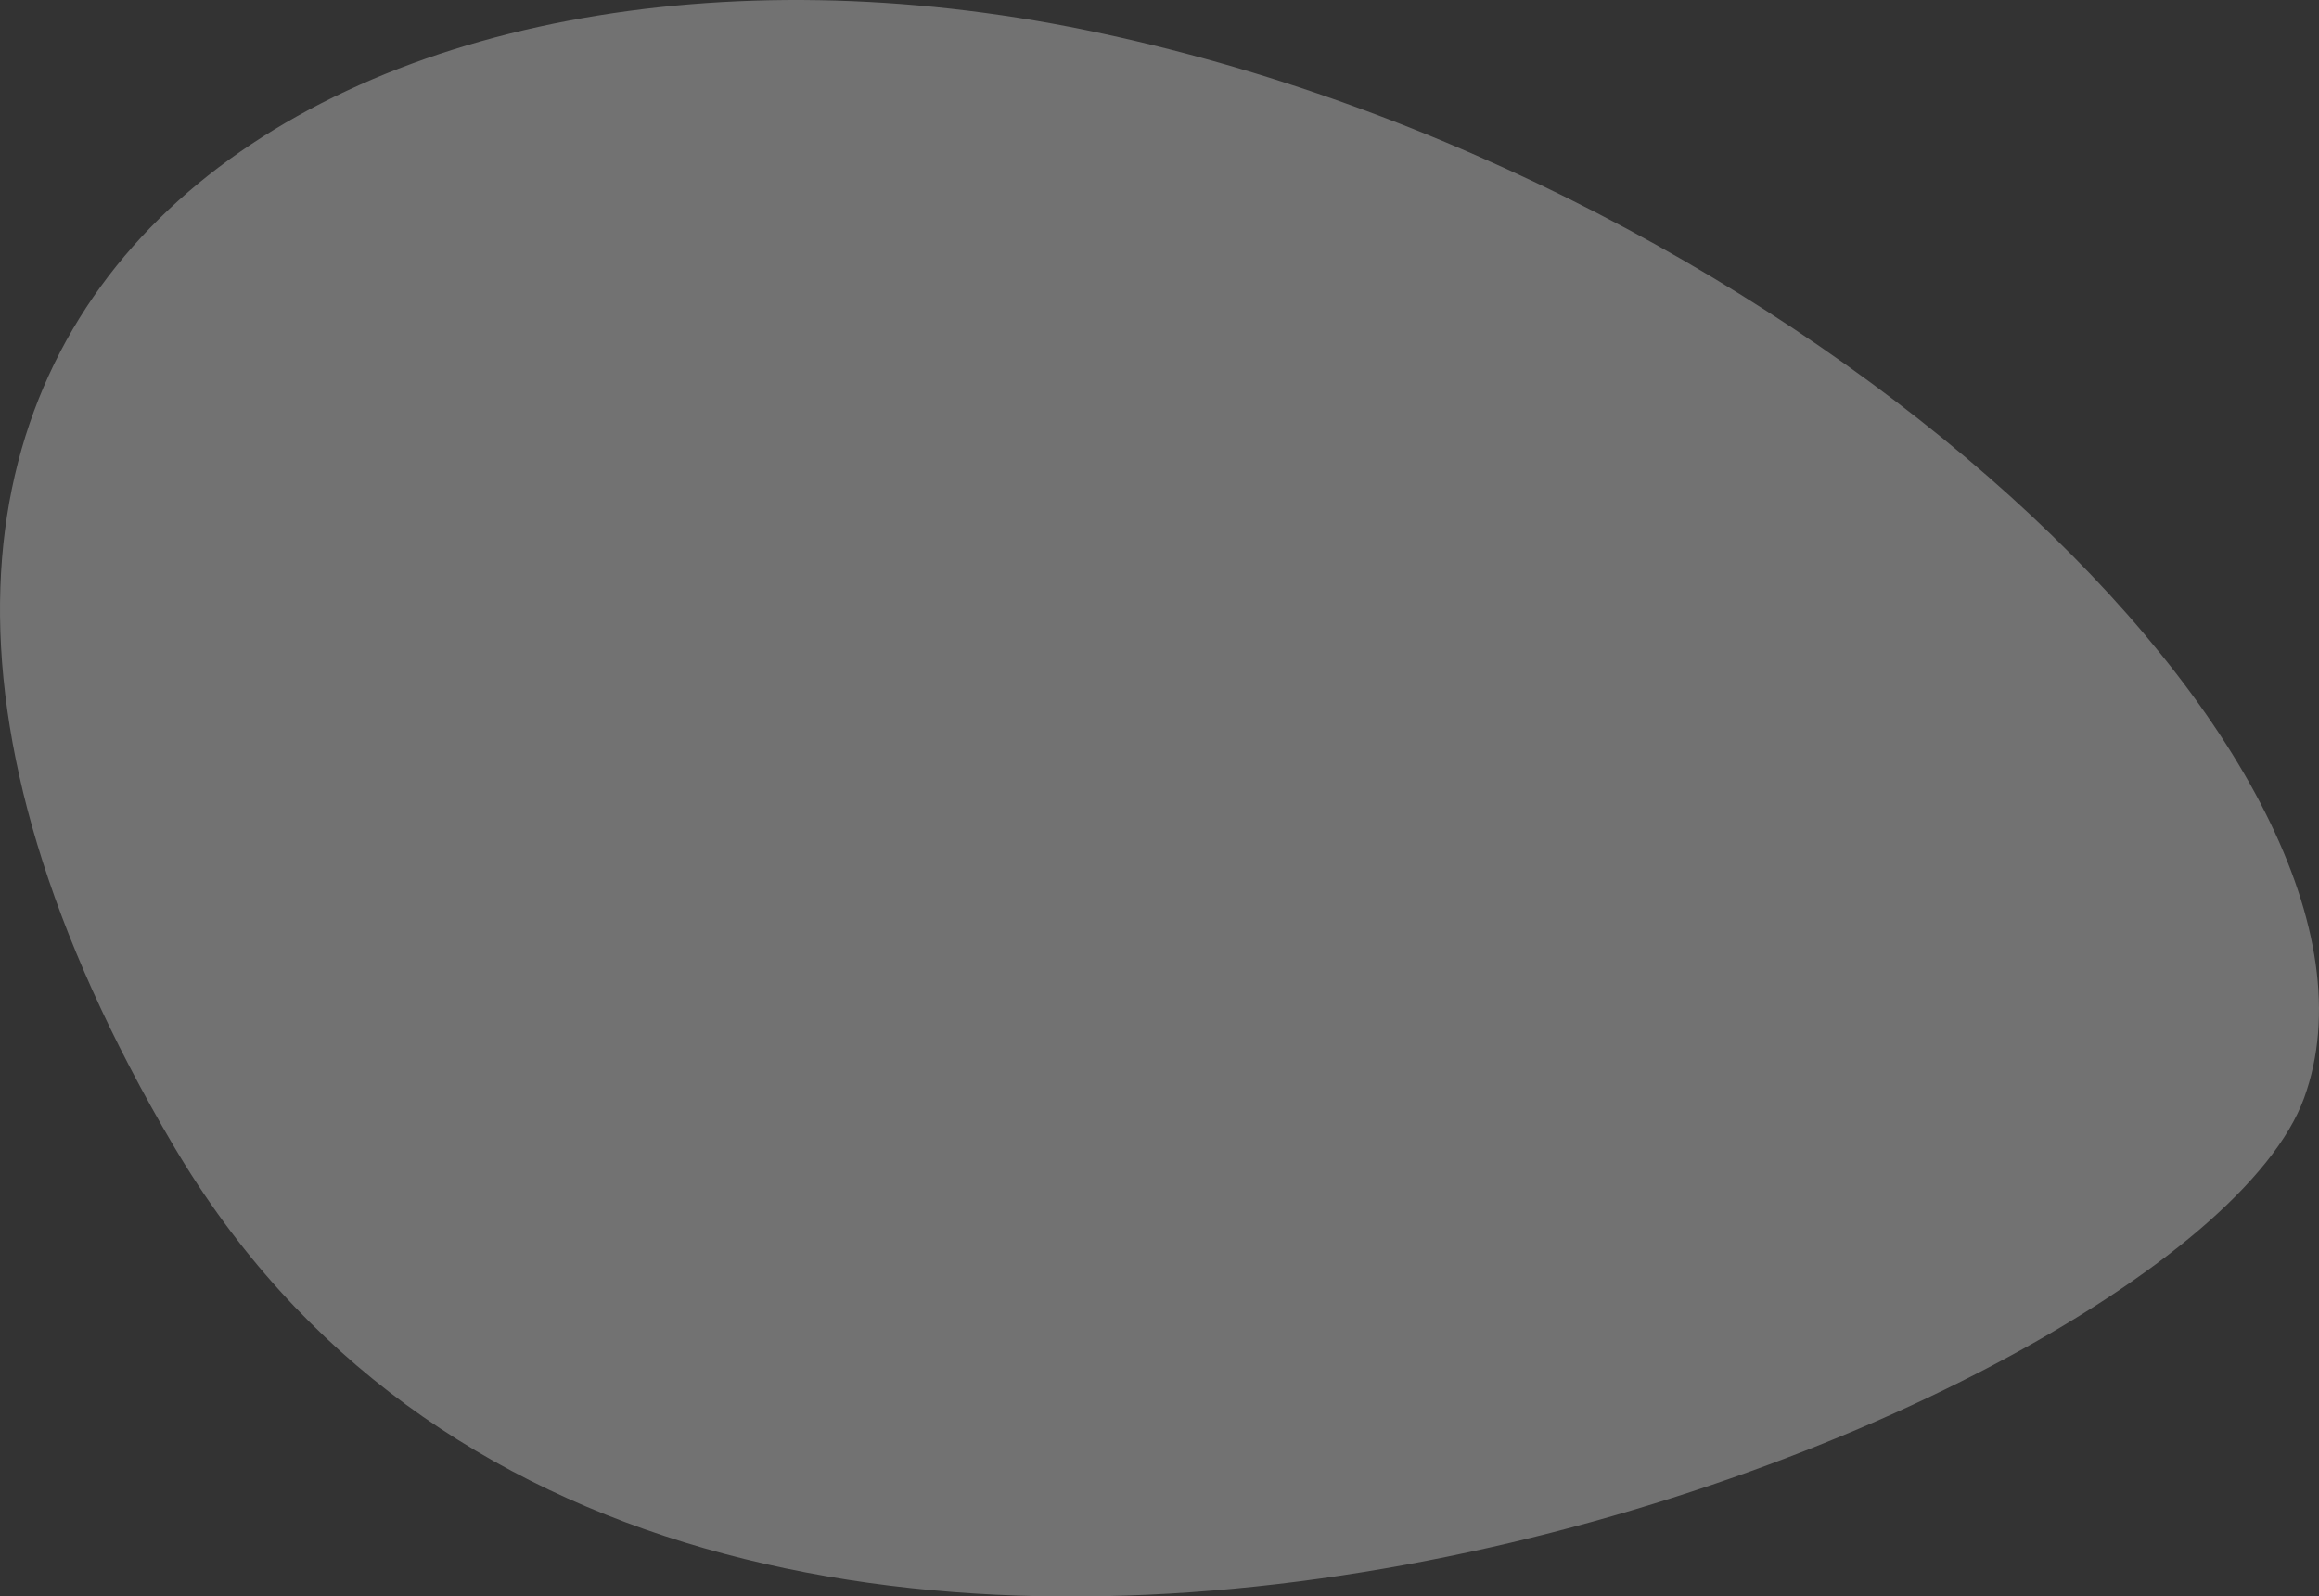 <svg xmlns="http://www.w3.org/2000/svg" viewBox="0 0 1061.37 730.84"><rect x="0" y="0" width="1061.37" height="730.84" fill="#333333" stroke="none"/><defs><style>.cls-1{fill:#fff;fill-opacity:0.31;}</style></defs><title>2</title><g id="图层_2" data-name="图层 2"><g id="图层_1-2" data-name="图层 1"><path id="Path-9-Copy" class="cls-1" d="M79.45,524.56c-232.6-394.5,87.7-578.5,417.5-510.8s612.3,338.2,557.6,488.9S312,919.06,79.45,524.56Z"/></g></g></svg>